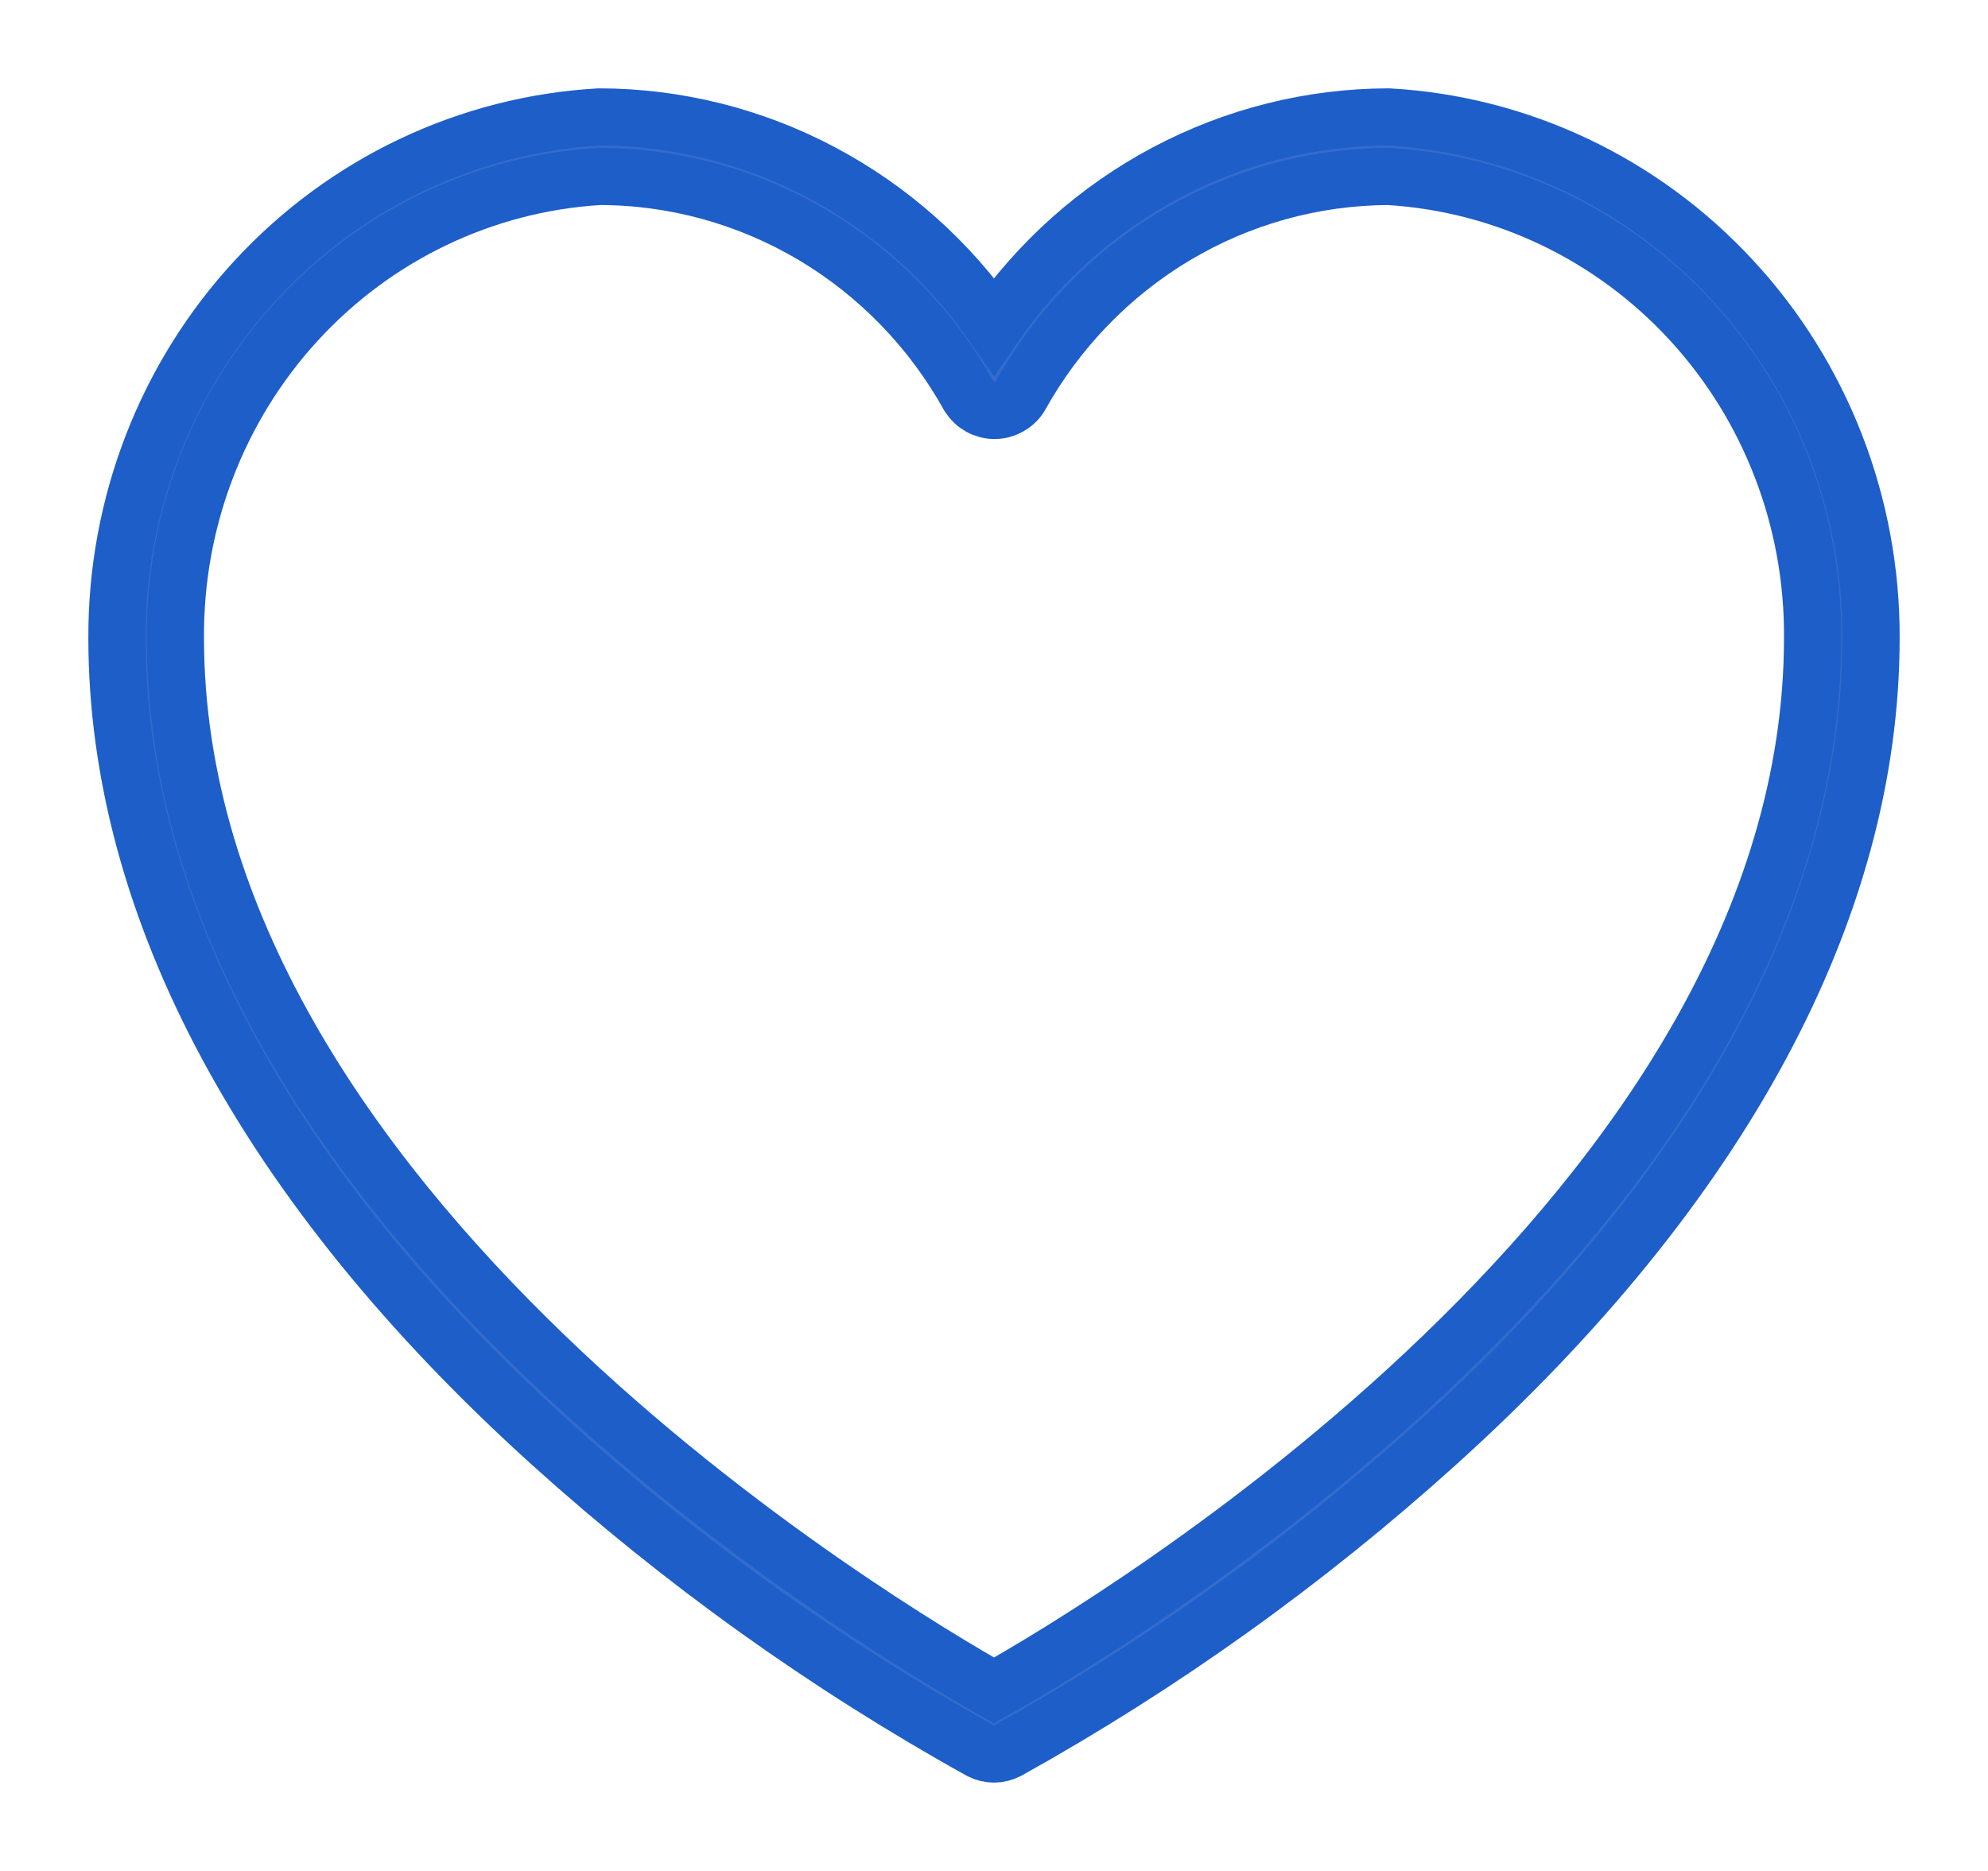 <svg width="17" height="16" viewBox="0 0 17 16" fill="none" xmlns="http://www.w3.org/2000/svg">
<path d="M11.875 1C11.213 1.001 10.561 1.164 9.973 1.476C9.386 1.787 8.881 2.237 8.5 2.789C8.119 2.237 7.614 1.787 7.027 1.476C6.439 1.164 5.787 1.001 5.125 1C4.008 1.063 2.957 1.561 2.19 2.39C1.422 3.218 0.996 4.315 1 5.455C1 7.767 2.283 10.149 4.709 12.342C5.833 13.357 7.066 14.239 8.385 14.972C8.421 14.99 8.46 15 8.5 15C8.54 15 8.579 14.99 8.615 14.972C9.933 14.239 11.166 13.357 12.29 12.342C14.719 10.149 16 7.767 16 5.455C16.004 4.315 15.578 3.218 14.81 2.39C14.043 1.561 12.992 1.063 11.875 1ZM8.5 14.456C7.582 13.937 1.5 10.336 1.5 5.455C1.493 4.449 1.865 3.48 2.539 2.746C3.214 2.011 4.139 1.569 5.125 1.509C5.768 1.509 6.4 1.684 6.956 2.014C7.511 2.345 7.971 2.82 8.287 3.39C8.311 3.427 8.343 3.457 8.381 3.478C8.419 3.499 8.462 3.51 8.505 3.51C8.548 3.51 8.59 3.499 8.628 3.478C8.666 3.457 8.699 3.427 8.722 3.39C9.038 2.821 9.496 2.347 10.05 2.016C10.603 1.686 11.233 1.511 11.875 1.509C12.861 1.569 13.786 2.011 14.461 2.746C15.135 3.48 15.507 4.449 15.5 5.455C15.5 10.336 9.418 13.94 8.5 14.456Z" fill="#336CCC" stroke="#1D5EC9" stroke-width="0.489"/>
</svg>
